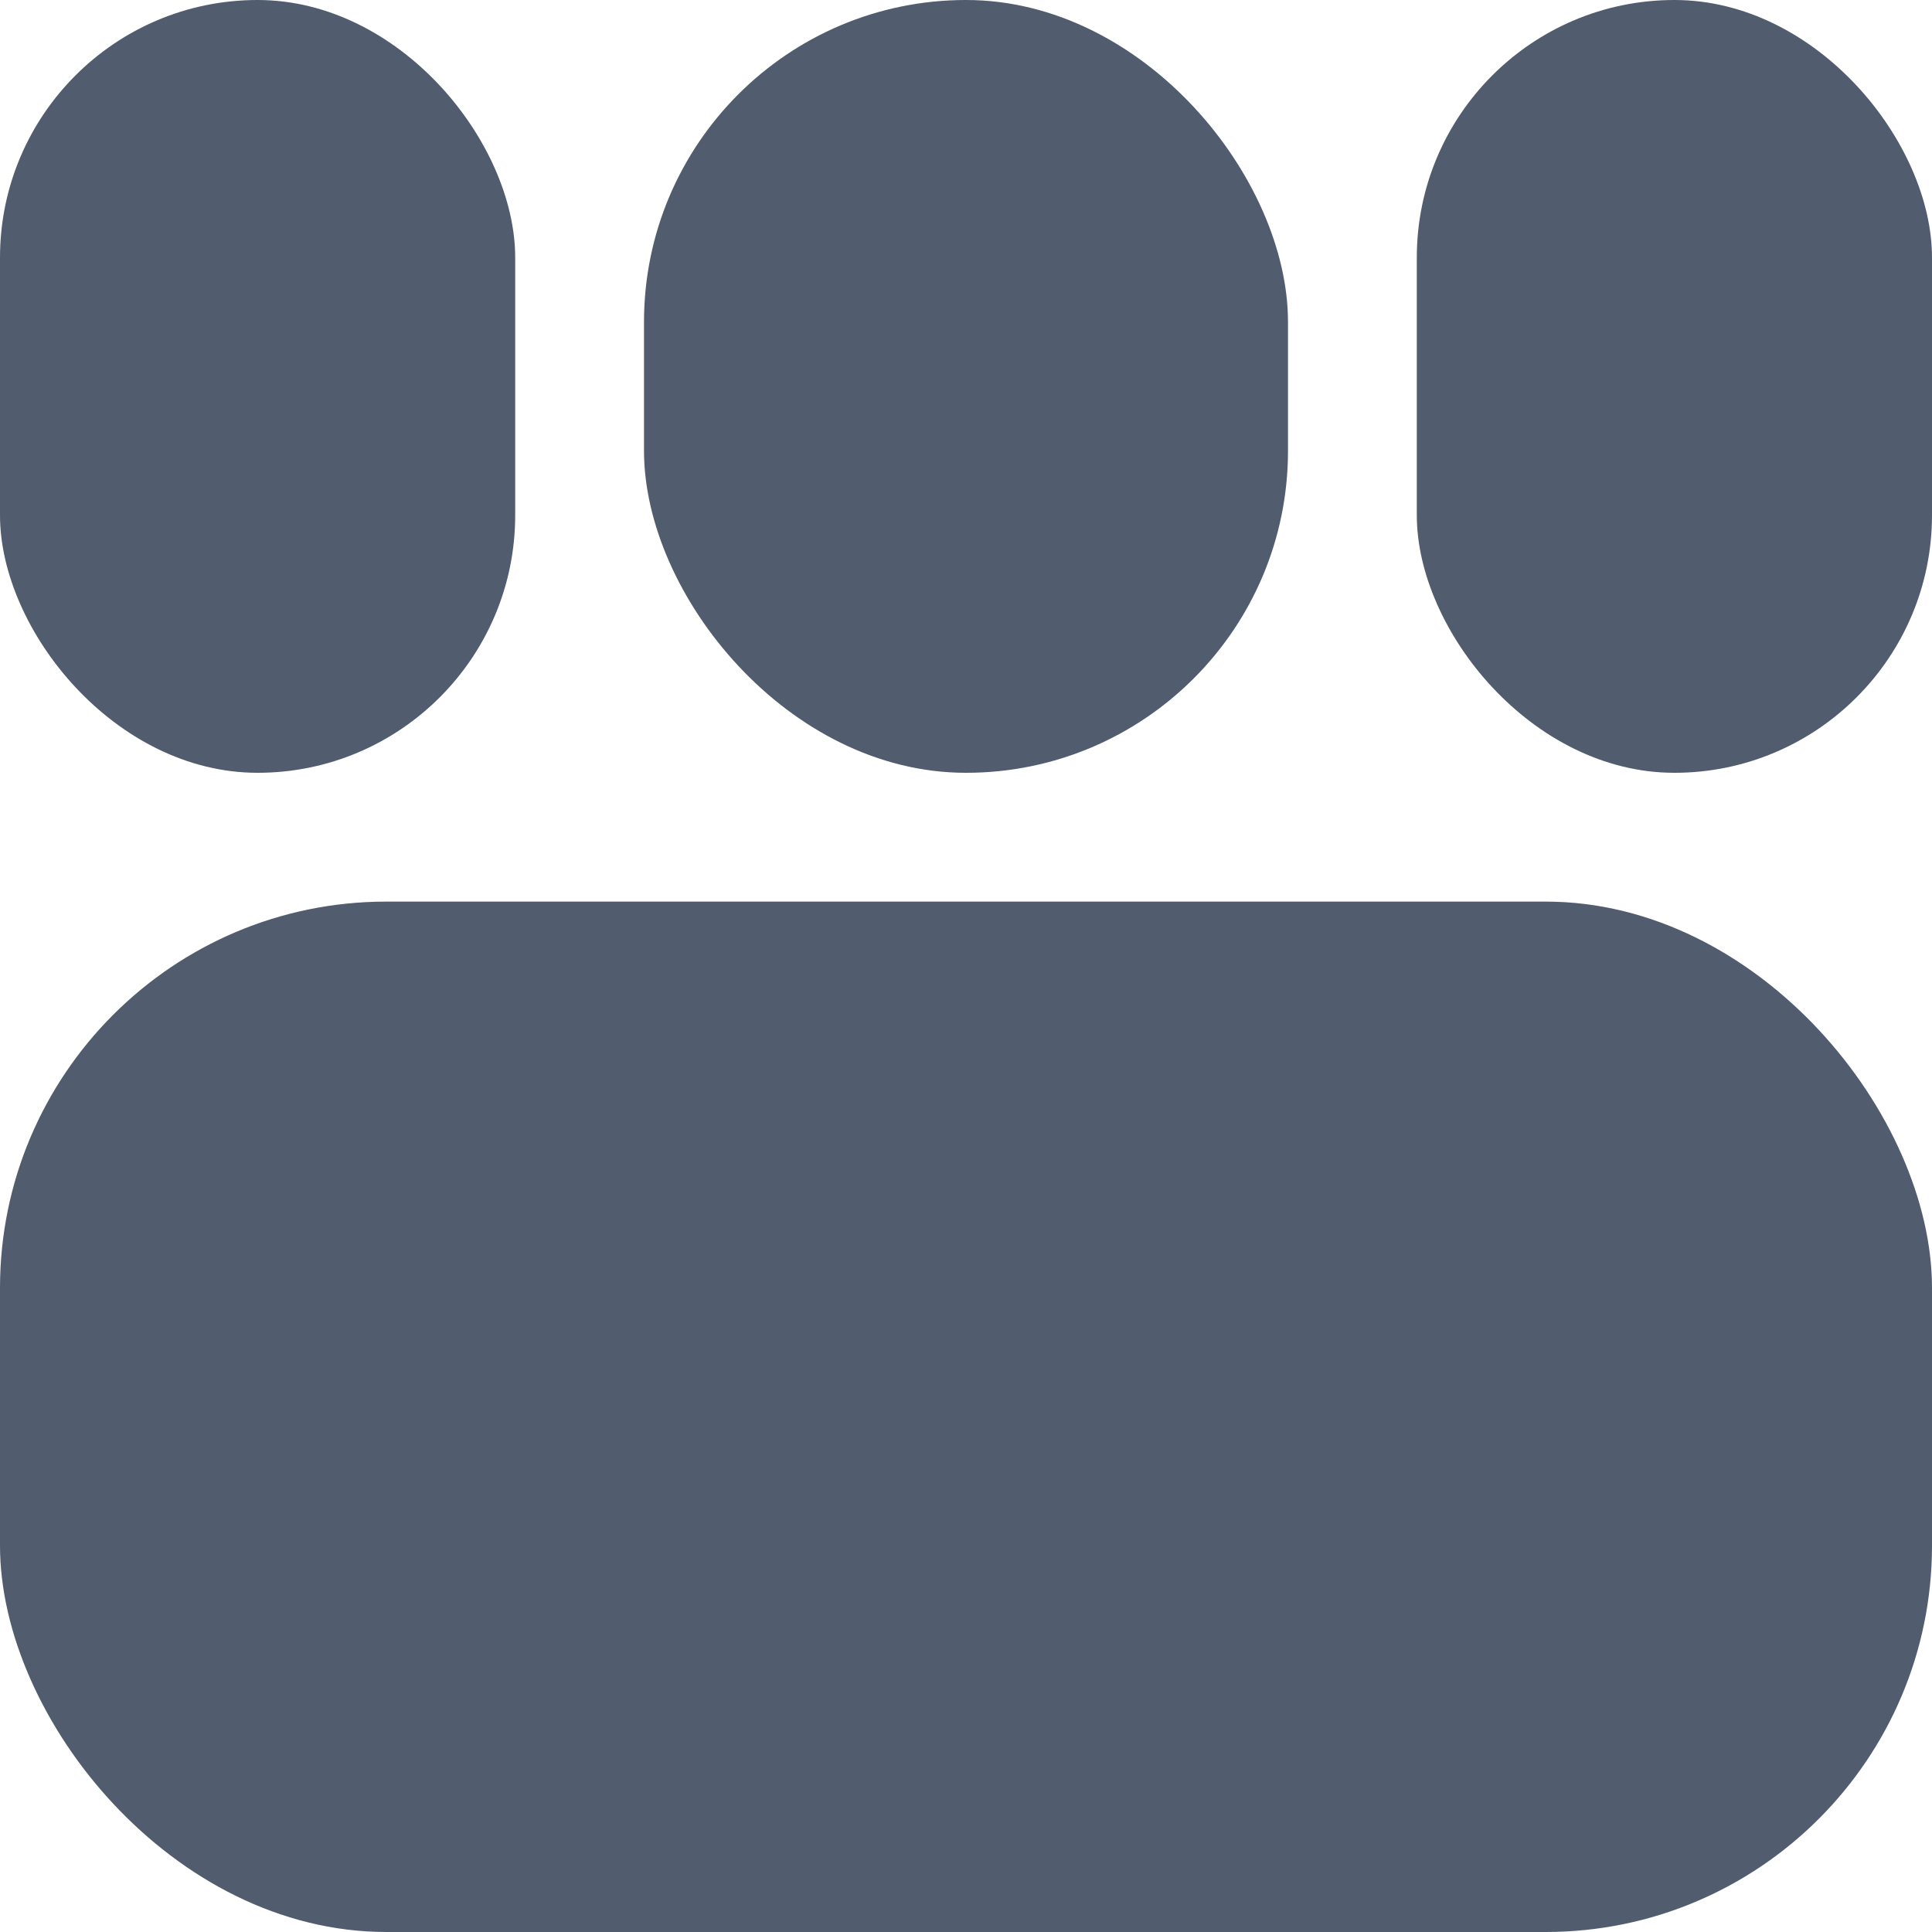 <svg width="15" height="15" viewBox="0 0 15 15" fill="none" xmlns="http://www.w3.org/2000/svg">
<rect y="7" width="15" height="8" rx="3" fill="#515C6F"/>
<rect width="4" height="6" rx="2" fill="#515C6F"/>
<rect x="5" width="5" height="6" rx="2.5" fill="#515C6F"/>
<rect x="11" width="4" height="6" rx="2" fill="#515C6F"/>
</svg>
